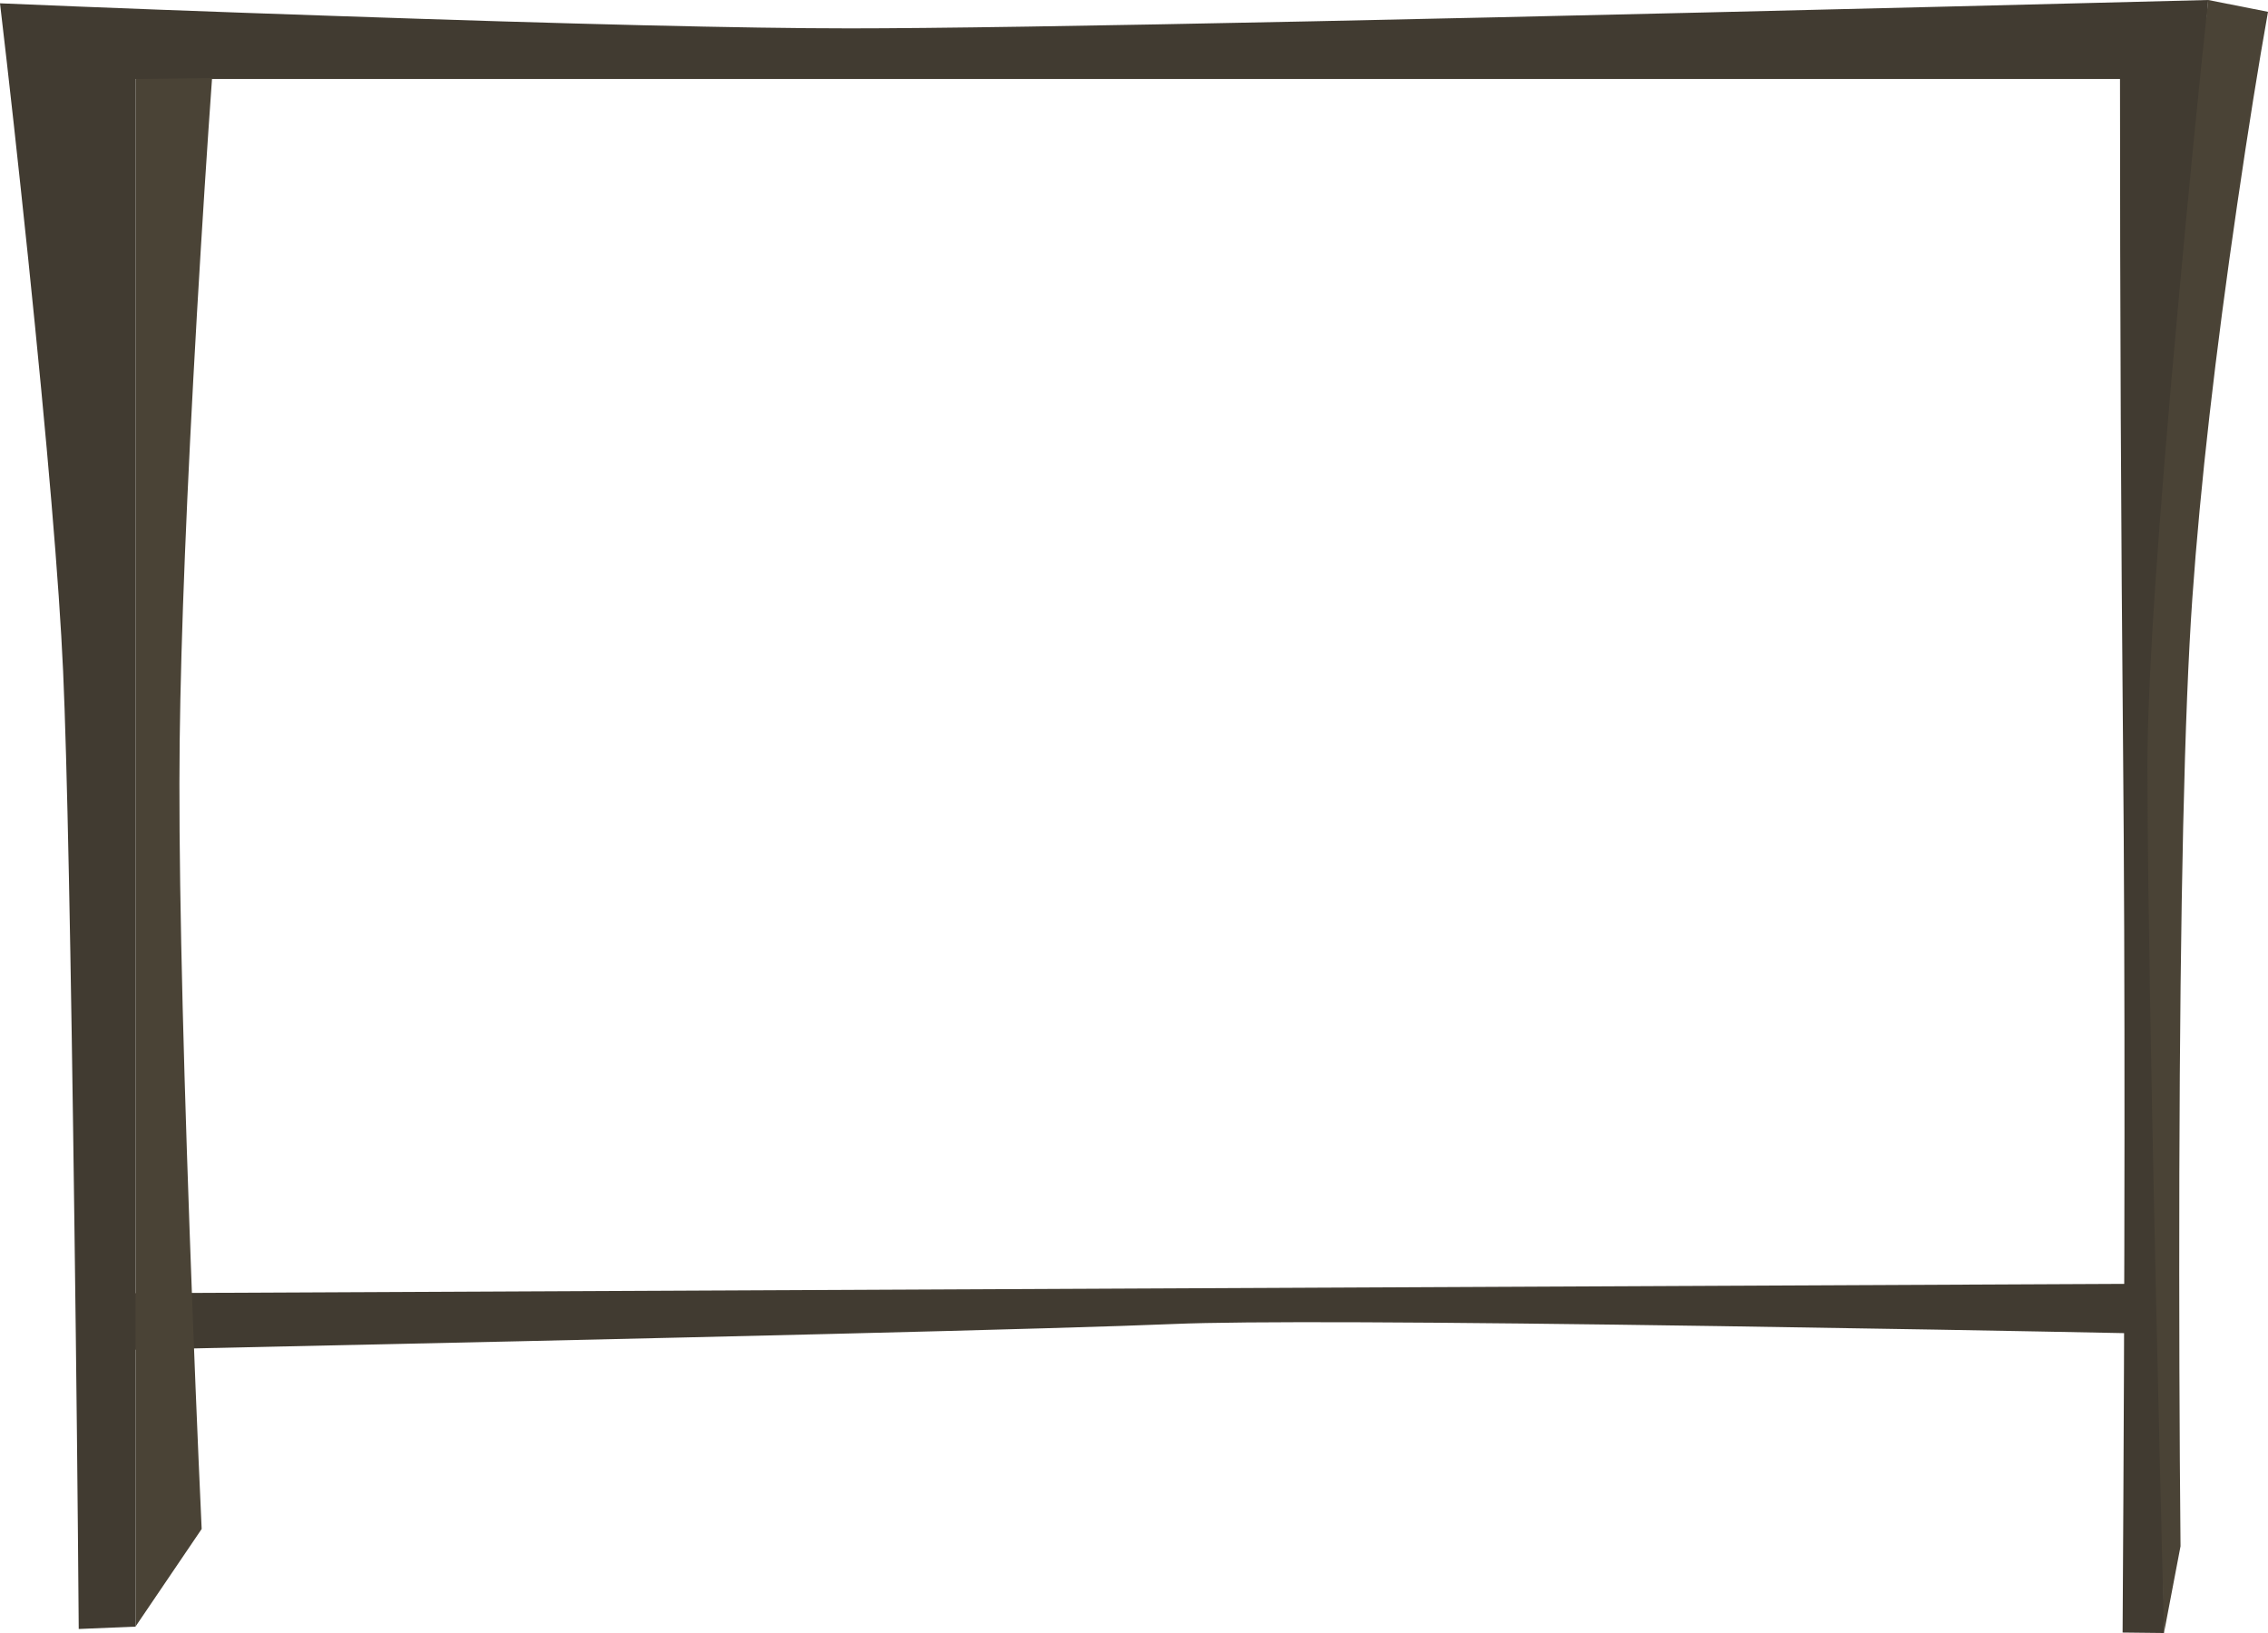 <?xml version="1.0" encoding="iso-8859-1"?>
<!-- Generator: Adobe Illustrator 15.1.0, SVG Export Plug-In . SVG Version: 6.00 Build 0)  -->
<!DOCTYPE svg PUBLIC "-//W3C//DTD SVG 1.1//EN" "http://www.w3.org/Graphics/SVG/1.1/DTD/svg11.dtd">
<svg version="1.1" id="objects" xmlns="http://www.w3.org/2000/svg" xmlns:xlink="http://www.w3.org/1999/xlink" x="0px" y="0px"
	 width="479.65px" height="345.35px" viewBox="0 0 479.65 345.35" style="enable-background:new 0 0 479.65 345.35;"
	 xml:space="preserve">
<g>
	<path style="fill-rule:evenodd;clip-rule:evenodd;fill:#413B31;" d="M448.35,16.7H28.65V344l-12,0.5c-0.2-26.3-0.5-54.467-0.9-84.5
		c-0.767-60.033-1.567-99.367-2.4-118c-0.833-18.6-3.3-47.733-7.4-87.4C3.883,34.767,1.9,16.8,0,0.7
		c21.167,0.9,44.533,1.783,70.1,2.65C121.2,5.117,157.717,6,179.65,6C214.783,6,310.566,4,467,0c-4.9,70.667-8.017,112.667-9.35,126
		c-0.834,8.333-1.084,47.4-0.75,117.2c0.166,34.866,0.416,68.916,0.75,102.149l-8.75-0.1c0.5-77.7,0.533-139.884,0.1-186.55
		C448.566,112.033,448.35,64.7,448.35,16.7z"/>
	<path style="fill-rule:evenodd;clip-rule:evenodd;fill:#413B31;" d="M452.7,282c-28.167-0.566-57.816-1.083-88.95-1.55
		C301.517,279.517,263,279.366,248.2,280c-23.667,1-97.917,2.833-222.75,5.5l0.25-12l426.5-2L452.7,282z"/>
	<path style="fill-rule:evenodd;clip-rule:evenodd;fill:#4A4336;" d="M467,0l12.65,2.5c-2,11.167-4.167,24.717-6.5,40.65
		c-4.667,31.833-7.834,59.617-9.5,83.35c-1.667,23.767-2.584,64.316-2.75,121.65c-0.067,28.666,0.017,54.949,0.25,78.85l-3.5,18.35
		c-2.334-93.899-3.5-155.017-3.5-183.35c0-17.7,2.149-50.017,6.449-96.95C462.733,41.617,464.866,19.933,467,0z"/>
	<path style="fill-rule:evenodd;clip-rule:evenodd;fill:#4A4336;" d="M28.65,16.7l16.2-0.2c-1.033,14.367-2.1,30.983-3.2,49.85
		c-2.167,37.733-3.383,67.85-3.65,90.35s0.433,57.033,2.1,103.6c0.833,23.267,1.683,44.283,2.55,63.05l-14,20.65V16.7z"/>
</g>
</svg>
